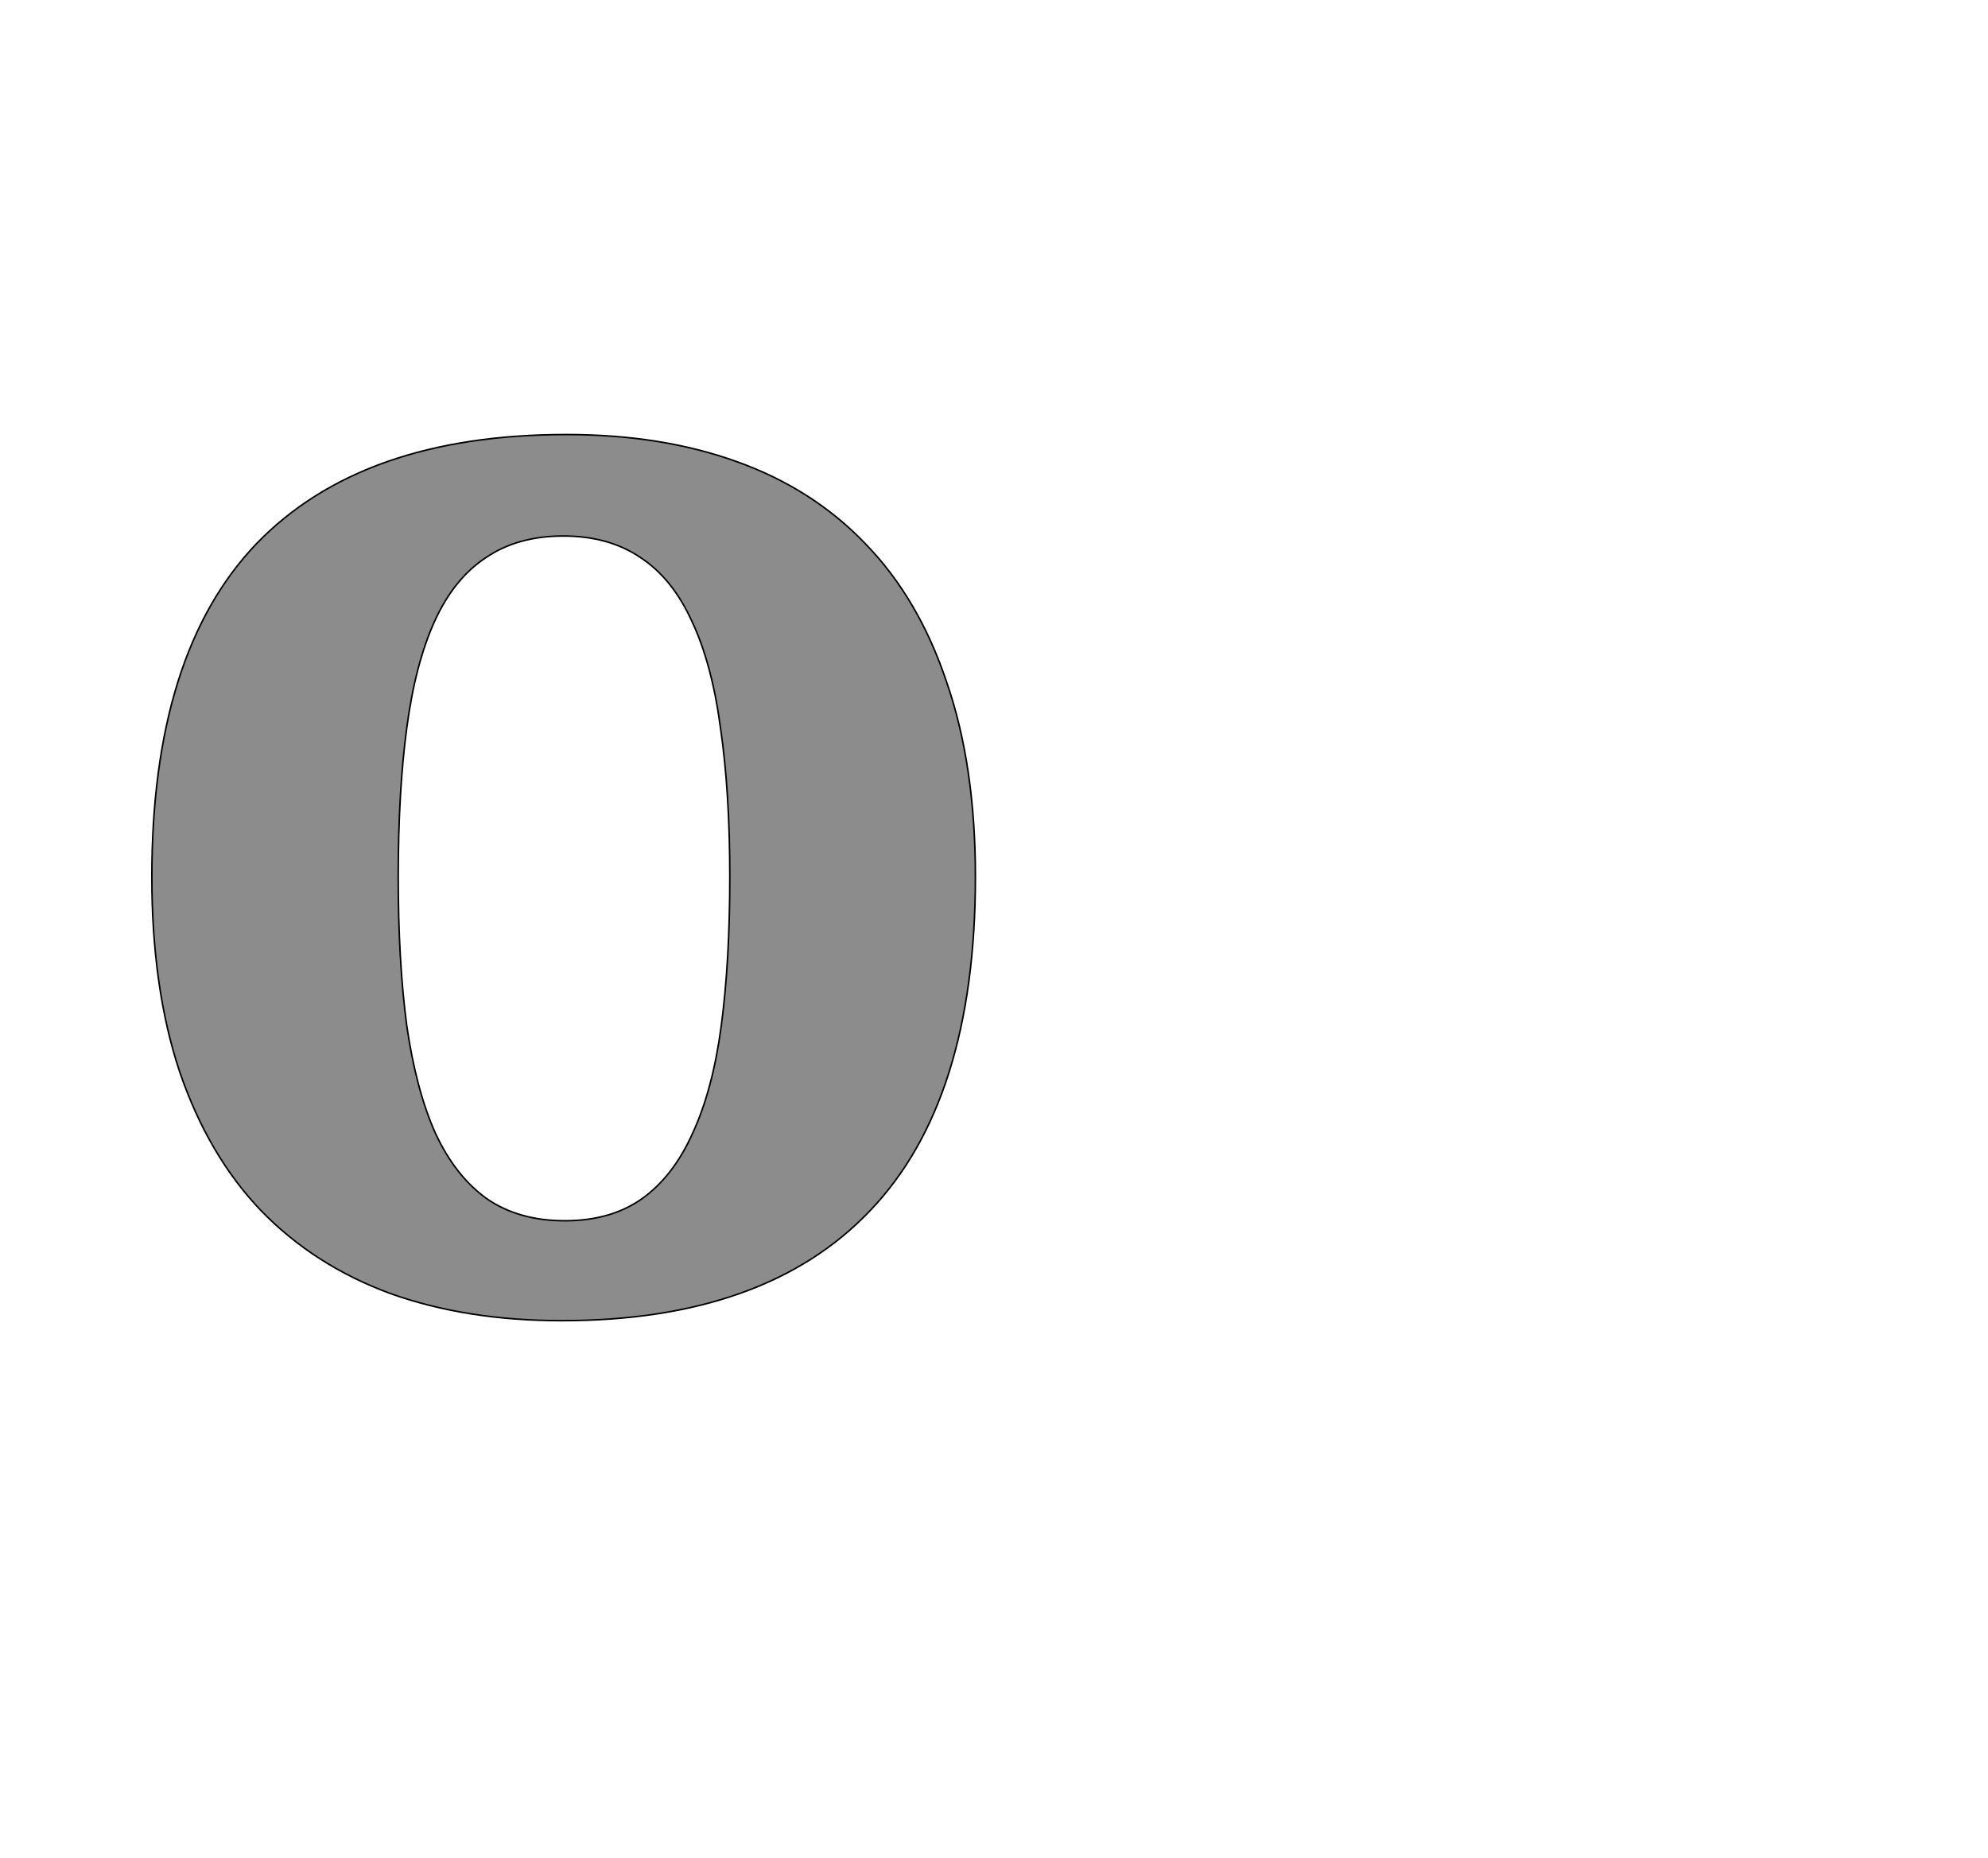 <!--
BEGIN METADATA

BBOX_X_MIN 96
BBOX_Y_MIN -20
BBOX_X_MAX 1159
BBOX_Y_MAX 1124
WIDTH 1063
HEIGHT 1144
H_BEARING_X 96
H_BEARING_Y 1124
H_ADVANCE 1255
V_BEARING_X -531
V_BEARING_Y 461
V_ADVANCE 2067
ORIGIN_X 0
ORIGIN_Y 0

END METADATA
-->

<svg width='2566px' height='2399px' xmlns='http://www.w3.org/2000/svg' version='1.1'>

 <!-- make sure glyph is visible within svg window -->
 <g fill-rule='nonzero'  transform='translate(100 1685)'>

  <!-- draw actual outline using lines and Bezier curves-->
  <path fill='black' stroke='black' fill-opacity='0.45'  stroke-width='2'  d='
 M 1159,-553
 Q 1159,-264 1023,-122
 Q 888,20 625,20
 Q 502,20 404,-15
 Q 306,-51 237,-122
 Q 169,-193 132,-301
 Q 96,-409 96,-553
 Q 96,-842 231,-983
 Q 367,-1124 631,-1124
 Q 754,-1124 851,-1089
 Q 949,-1054 1017,-983
 Q 1086,-912 1122,-804
 Q 1159,-697 1159,-553
 Z

 M 414,-553
 Q 414,-444 425,-361
 Q 437,-278 462,-222
 Q 488,-166 529,-137
 Q 570,-109 629,-109
 Q 688,-109 728,-137
 Q 769,-166 794,-222
 Q 820,-278 831,-361
 Q 842,-444 842,-553
 Q 842,-663 830,-745
 Q 819,-828 793,-883
 Q 768,-938 727,-965
 Q 686,-993 627,-993
 Q 568,-993 527,-965
 Q 486,-938 461,-883
 Q 436,-828 425,-745
 Q 414,-663 414,-553
 Z

  '/>
 </g>
</svg>
